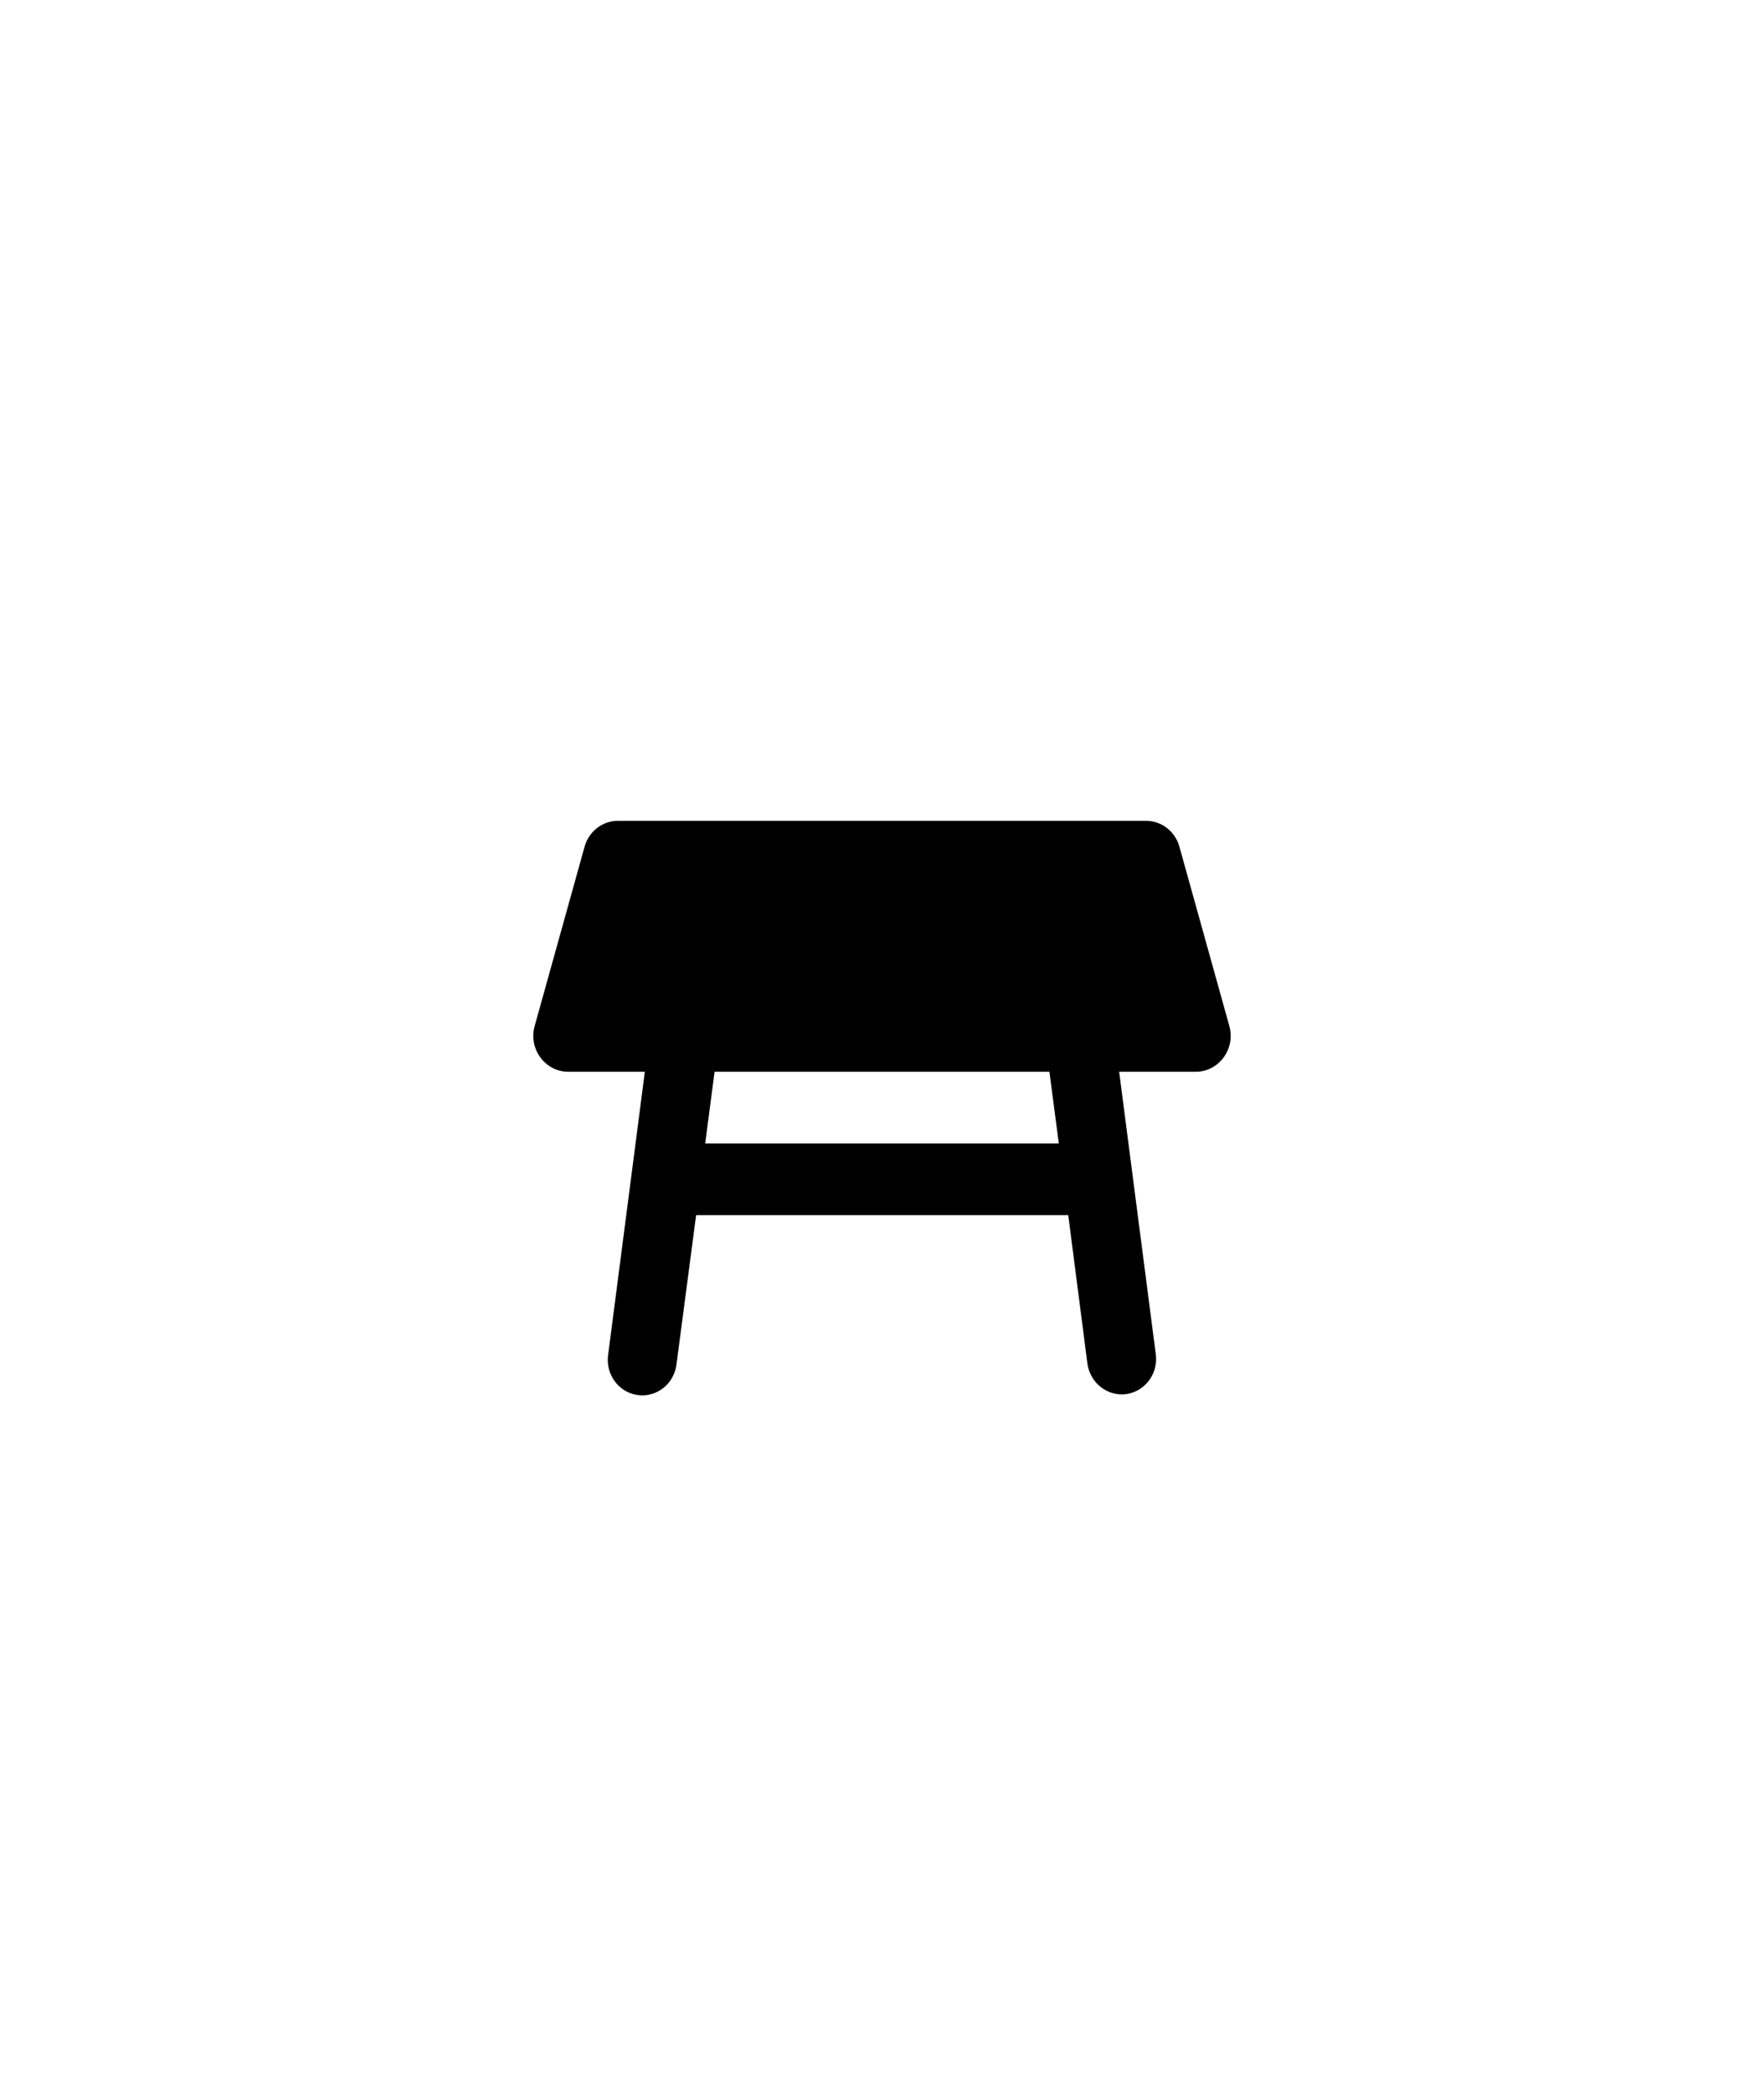 <svg width="43" height="51" viewBox="0 0 43 51" fill="none" xmlns="http://www.w3.org/2000/svg">
<g filter="url(#filter0_dd_523_8184)">
<circle cx="21.5" cy="25.5" r="17.5" fill="white"/>
</g>
<path d="M29.968 25.005L28.752 20.638C28.702 20.454 28.596 20.293 28.448 20.177C28.301 20.062 28.121 20 27.936 20H15.064C14.682 20 14.35 20.262 14.248 20.638L13.032 25.005C12.879 25.555 13.287 26.114 13.849 26.114H15.719L14.826 32.998C14.808 33.112 14.813 33.228 14.839 33.341C14.866 33.453 14.914 33.559 14.981 33.651C15.048 33.744 15.133 33.822 15.23 33.881C15.327 33.939 15.434 33.977 15.546 33.992C15.657 34.008 15.771 34 15.879 33.969C15.987 33.938 16.089 33.886 16.177 33.814C16.265 33.743 16.339 33.654 16.393 33.552C16.447 33.451 16.481 33.34 16.493 33.225L16.969 29.608H26.04L26.507 33.225C26.536 33.432 26.636 33.621 26.788 33.759C26.941 33.897 27.137 33.974 27.341 33.976C27.851 33.976 28.242 33.513 28.174 32.998L27.281 26.114H29.151C29.712 26.114 30.121 25.555 29.968 25.005ZM17.19 27.861L17.419 26.114H25.581L25.81 27.861H17.19Z" fill="black"/>
<defs>
<filter id="filter0_dd_523_8184" x="0" y="0" width="43" height="51" filterUnits="userSpaceOnUse" color-interpolation-filters="sRGB">
<feFlood flood-opacity="0" result="BackgroundImageFix"/>
<feColorMatrix in="SourceAlpha" type="matrix" values="0 0 0 0 0 0 0 0 0 0 0 0 0 0 0 0 0 0 127 0" result="hardAlpha"/>
<feOffset dy="-4"/>
<feGaussianBlur stdDeviation="2"/>
<feComposite in2="hardAlpha" operator="out"/>
<feColorMatrix type="matrix" values="0 0 0 0 0 0 0 0 0 0 0 0 0 0 0 0 0 0 0.04 0"/>
<feBlend mode="normal" in2="BackgroundImageFix" result="effect1_dropShadow_523_8184"/>
<feColorMatrix in="SourceAlpha" type="matrix" values="0 0 0 0 0 0 0 0 0 0 0 0 0 0 0 0 0 0 127 0" result="hardAlpha"/>
<feOffset dy="4"/>
<feGaussianBlur stdDeviation="2"/>
<feComposite in2="hardAlpha" operator="out"/>
<feColorMatrix type="matrix" values="0 0 0 0 0 0 0 0 0 0 0 0 0 0 0 0 0 0 0.15 0"/>
<feBlend mode="normal" in2="effect1_dropShadow_523_8184" result="effect2_dropShadow_523_8184"/>
<feBlend mode="normal" in="SourceGraphic" in2="effect2_dropShadow_523_8184" result="shape"/>
</filter>
</defs>
</svg>
